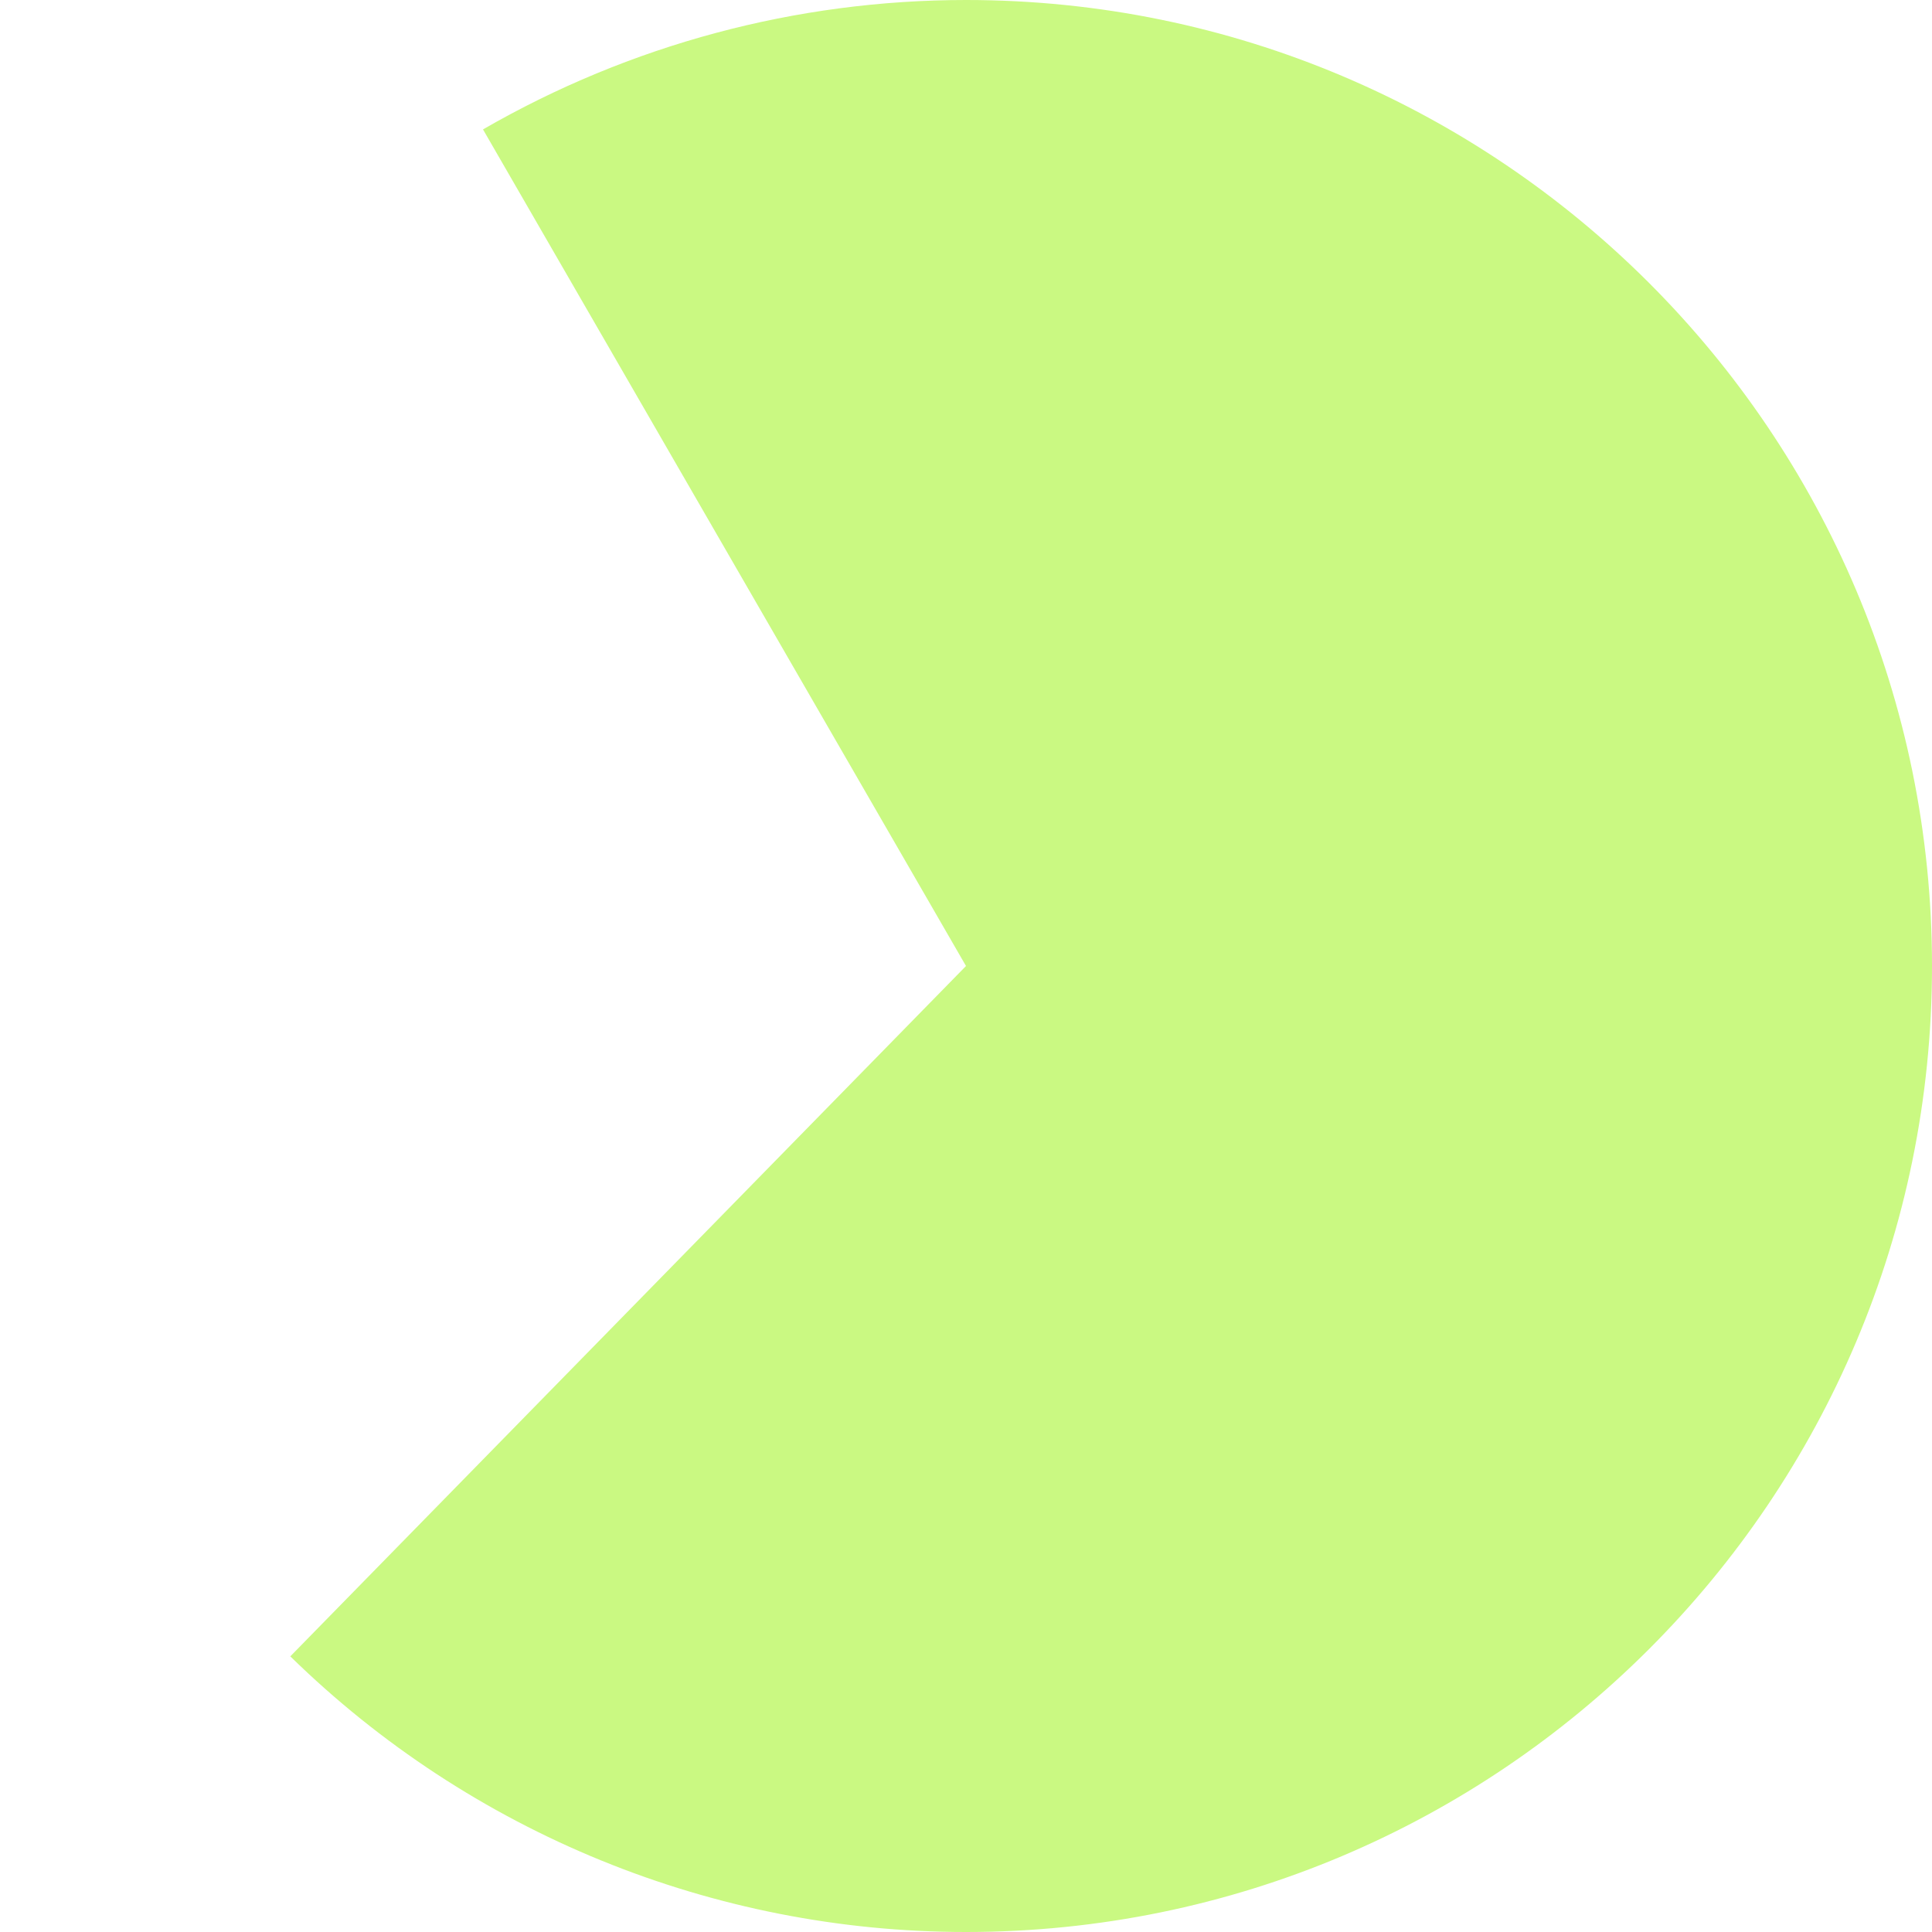 ﻿<?xml version="1.0" encoding="utf-8"?>
<svg version="1.1" xmlns:xlink="http://www.w3.org/1999/xlink" width="286px" height="286px" xmlns="http://www.w3.org/2000/svg">
  <g transform="matrix(1 0 0 1 -1072 -242 )">
    <path d="M 1215 242  C 1293.977 242  1358 306.023  1358 385  C 1358 463.977  1293.977 528  1215 528  C 1177.606 528  1141.699 513.352  1114.975 487.196  L 1215 385  L 1143.5 261.158  C 1165.239 248.607  1189.898 242  1215 242  Z " fill-rule="nonzero" fill="#caf982" stroke="none" />
  </g>
</svg>